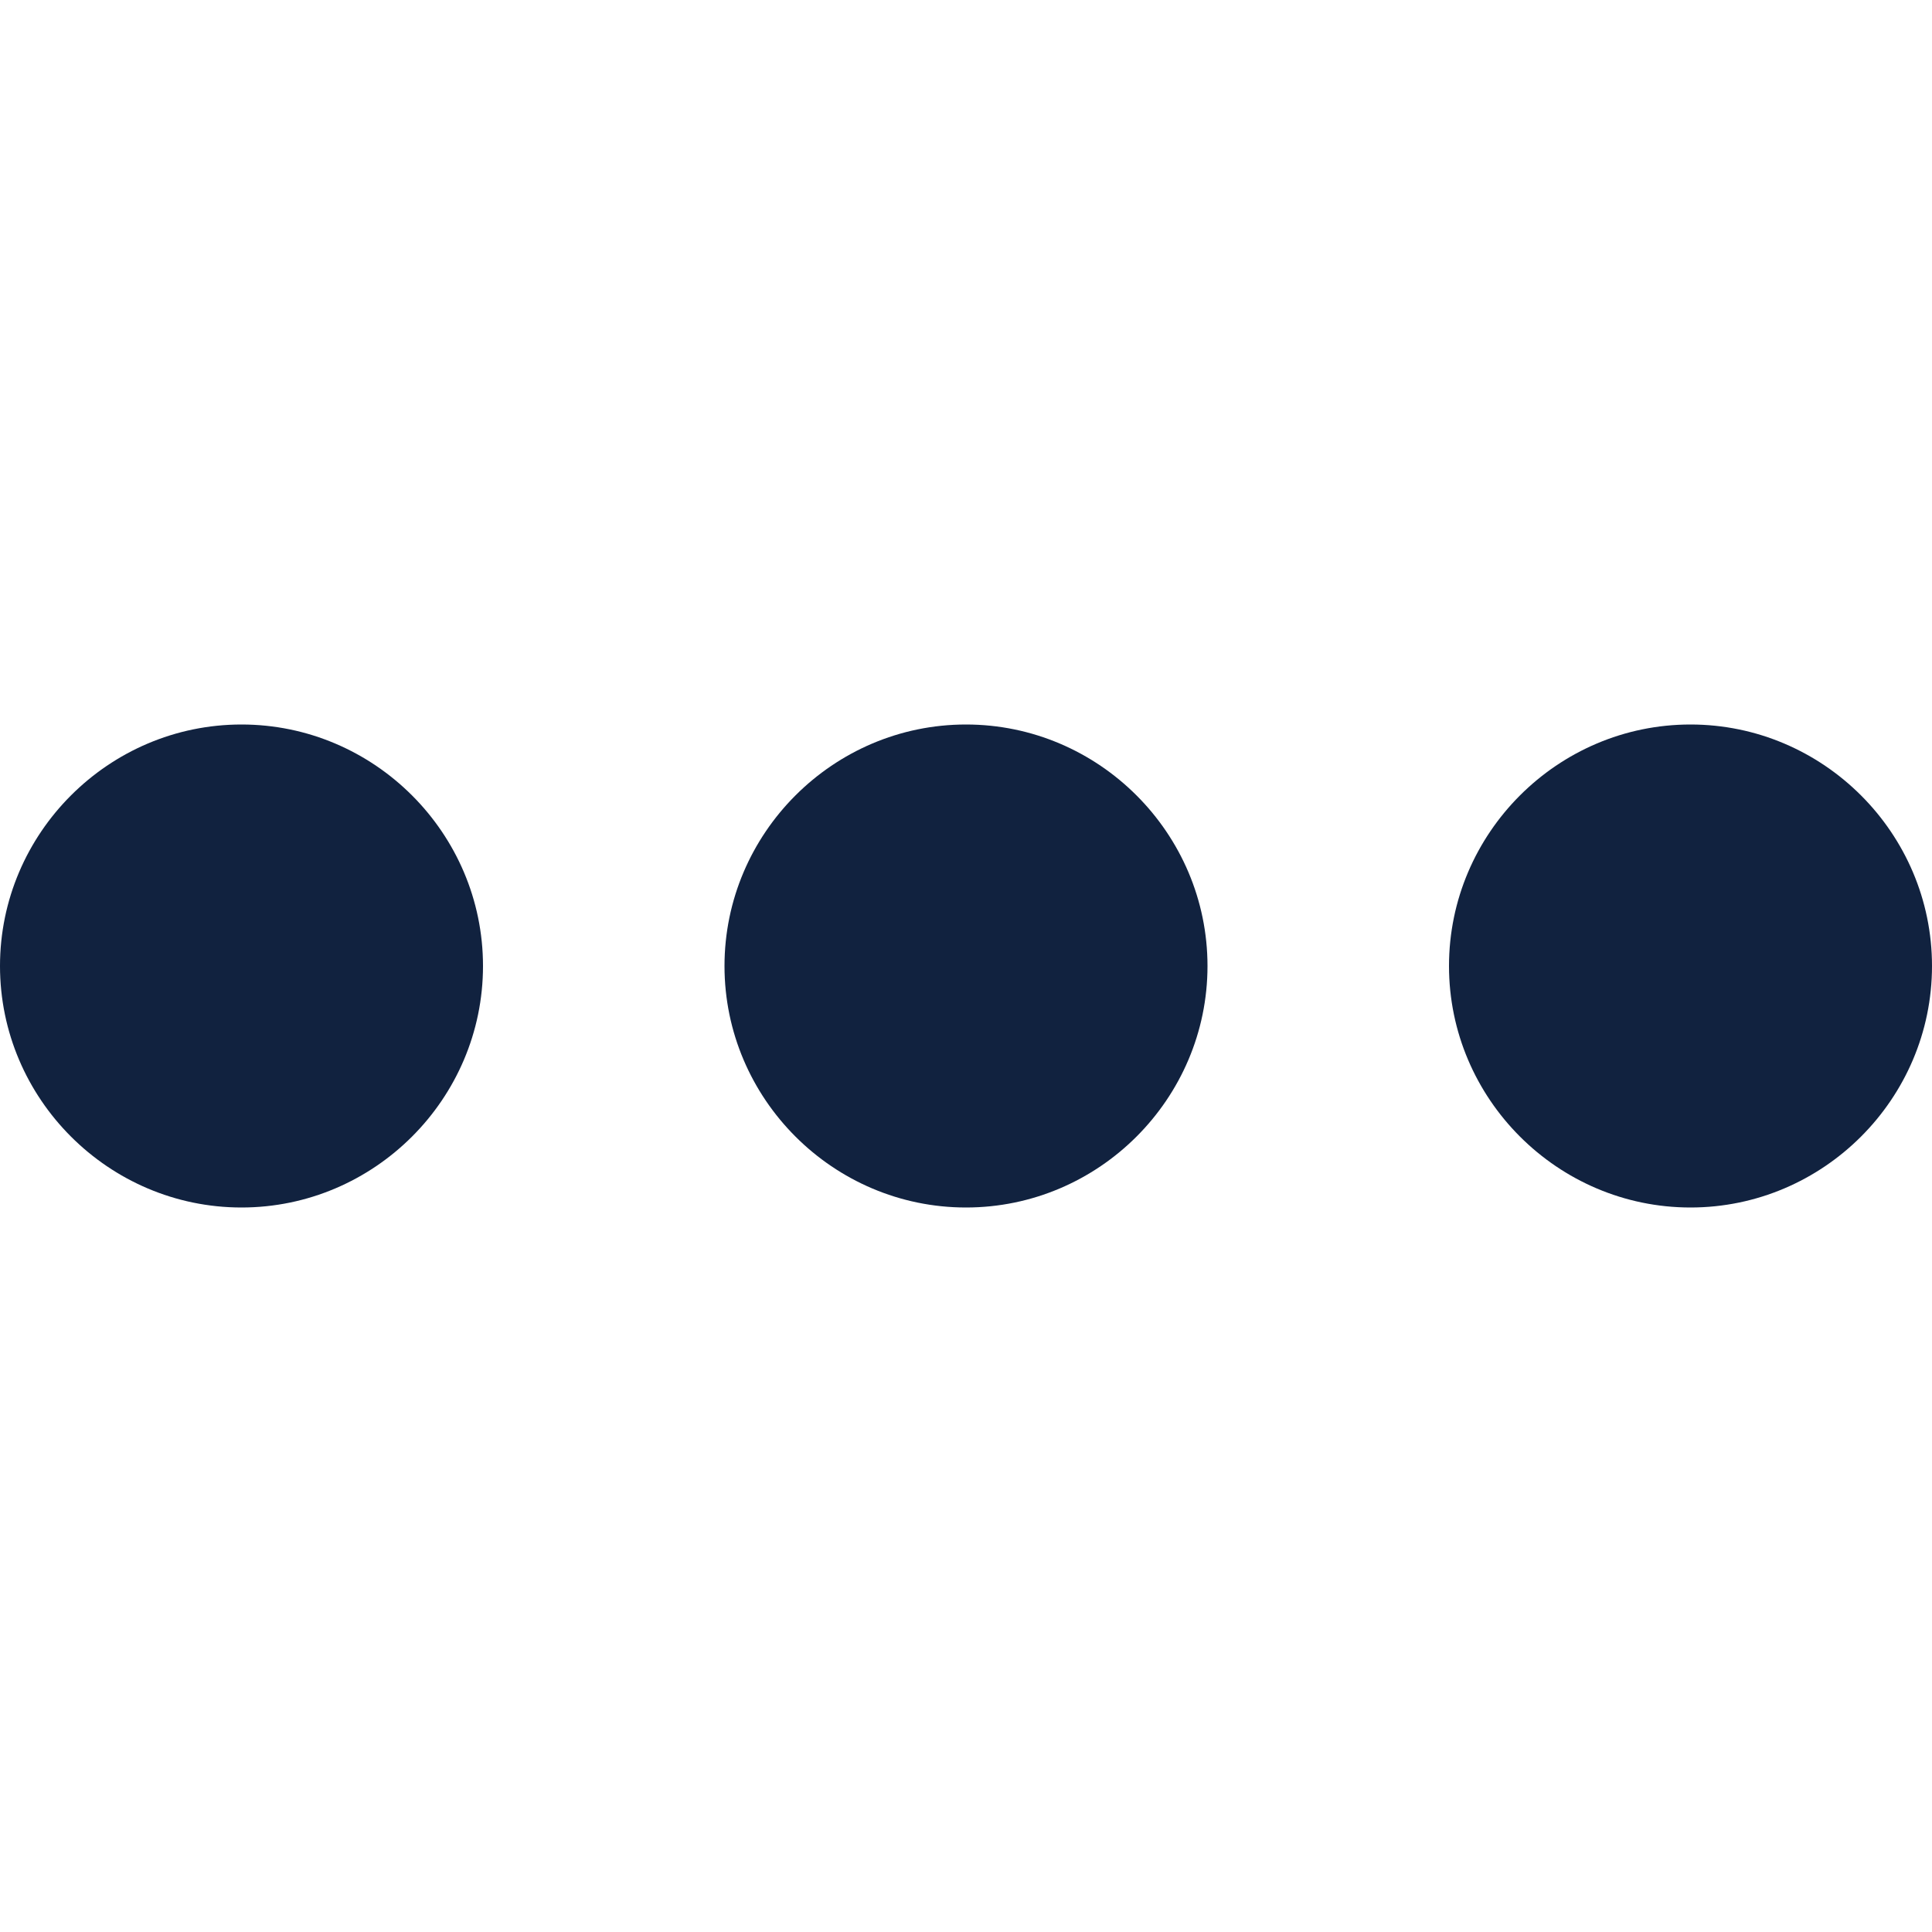 <svg height="24" viewBox="0 0 24 24" width="24" xmlns="http://www.w3.org/2000/svg"><path d="m3 9c-1.65 0-3 1.35-3 3s1.35 3 3 3 3-1.35 3-3-1.35-3-3-3zm18 0c-1.65 0-3 1.35-3 3s1.35 3 3 3 3-1.35 3-3-1.35-3-3-3zm-9 0c-1.65 0-3 1.35-3 3s1.35 3 3 3 3-1.35 3-3-1.35-3-3-3z" fill="#11223f" fill-rule="evenodd"/></svg>